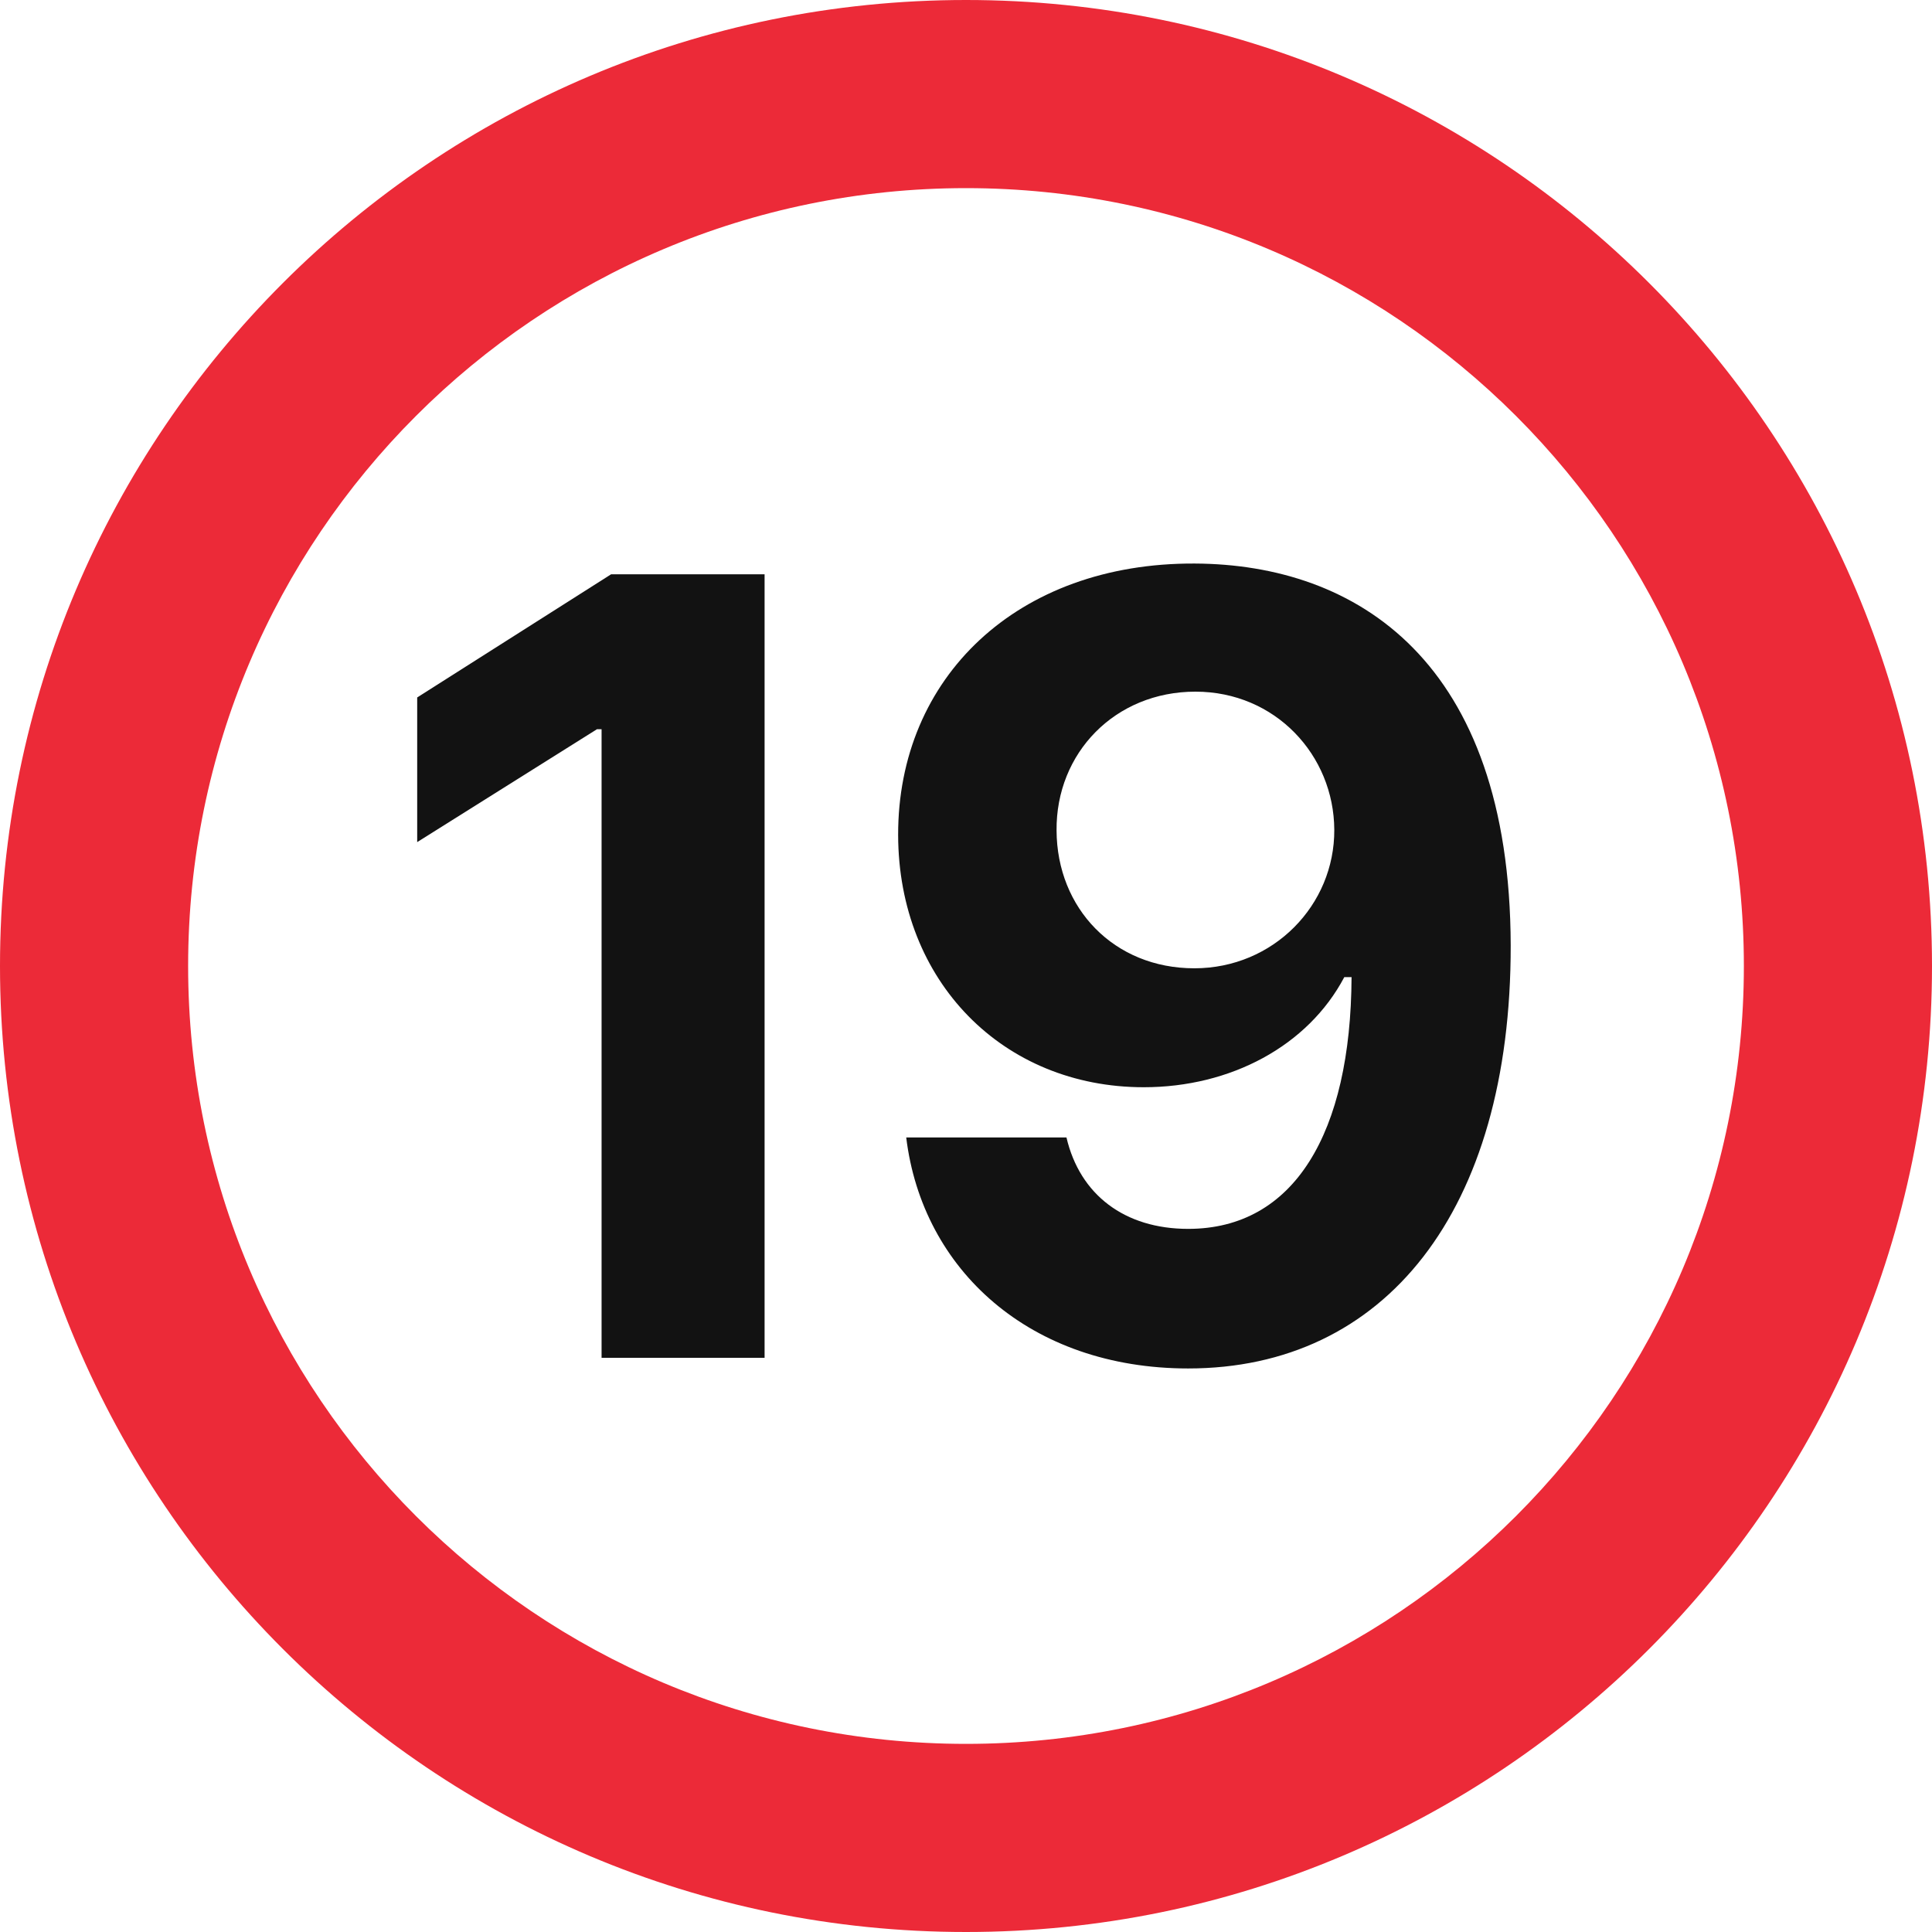 <svg width="16" height="16" viewBox="0 0 16 16" fill="none" xmlns="http://www.w3.org/2000/svg">
<g id="icon/filled/adult">
<g id="Vector">
<path fill-rule="evenodd" clip-rule="evenodd" d="M14.442 8C14.442 4.442 11.558 1.558 8 1.558C4.442 1.558 1.558 4.442 1.558 8C1.558 11.558 4.442 14.442 8 14.442C11.558 14.442 14.442 11.558 14.442 8ZM8 0C12.418 -4.06588e-08 16 3.582 16 8C16 12.418 12.418 16 8 16C3.582 16 9.17363e-07 12.418 0 8C-9.17363e-07 3.582 3.582 4.06588e-08 8 0Z" fill="#EC2A38"/>
<path d="M9.894 4.667C11.234 4.673 12.505 5.472 12.511 7.829C12.514 10.037 11.465 11.333 9.84 11.333C8.531 11.333 7.638 10.516 7.505 9.42H8.832C8.943 9.895 9.314 10.177 9.84 10.177C10.717 10.177 11.187 9.385 11.193 8.092H11.133C10.832 8.662 10.192 9.004 9.472 9.004C8.306 9.004 7.441 8.127 7.438 6.916C7.435 5.611 8.424 4.66 9.894 4.667ZM8.75 6.878C8.753 7.522 9.225 8.019 9.891 8.019C10.546 8.019 11.053 7.496 11.05 6.872C11.047 6.254 10.562 5.728 9.9 5.728C9.235 5.728 8.744 6.235 8.75 6.878Z" fill="#121212"/>
<path d="M6.332 4.756V11.245H4.982V6.039H4.944L3.455 6.974V5.776L5.061 4.756H6.332Z" fill="#121212"/>
</g>
</g>
</svg>
